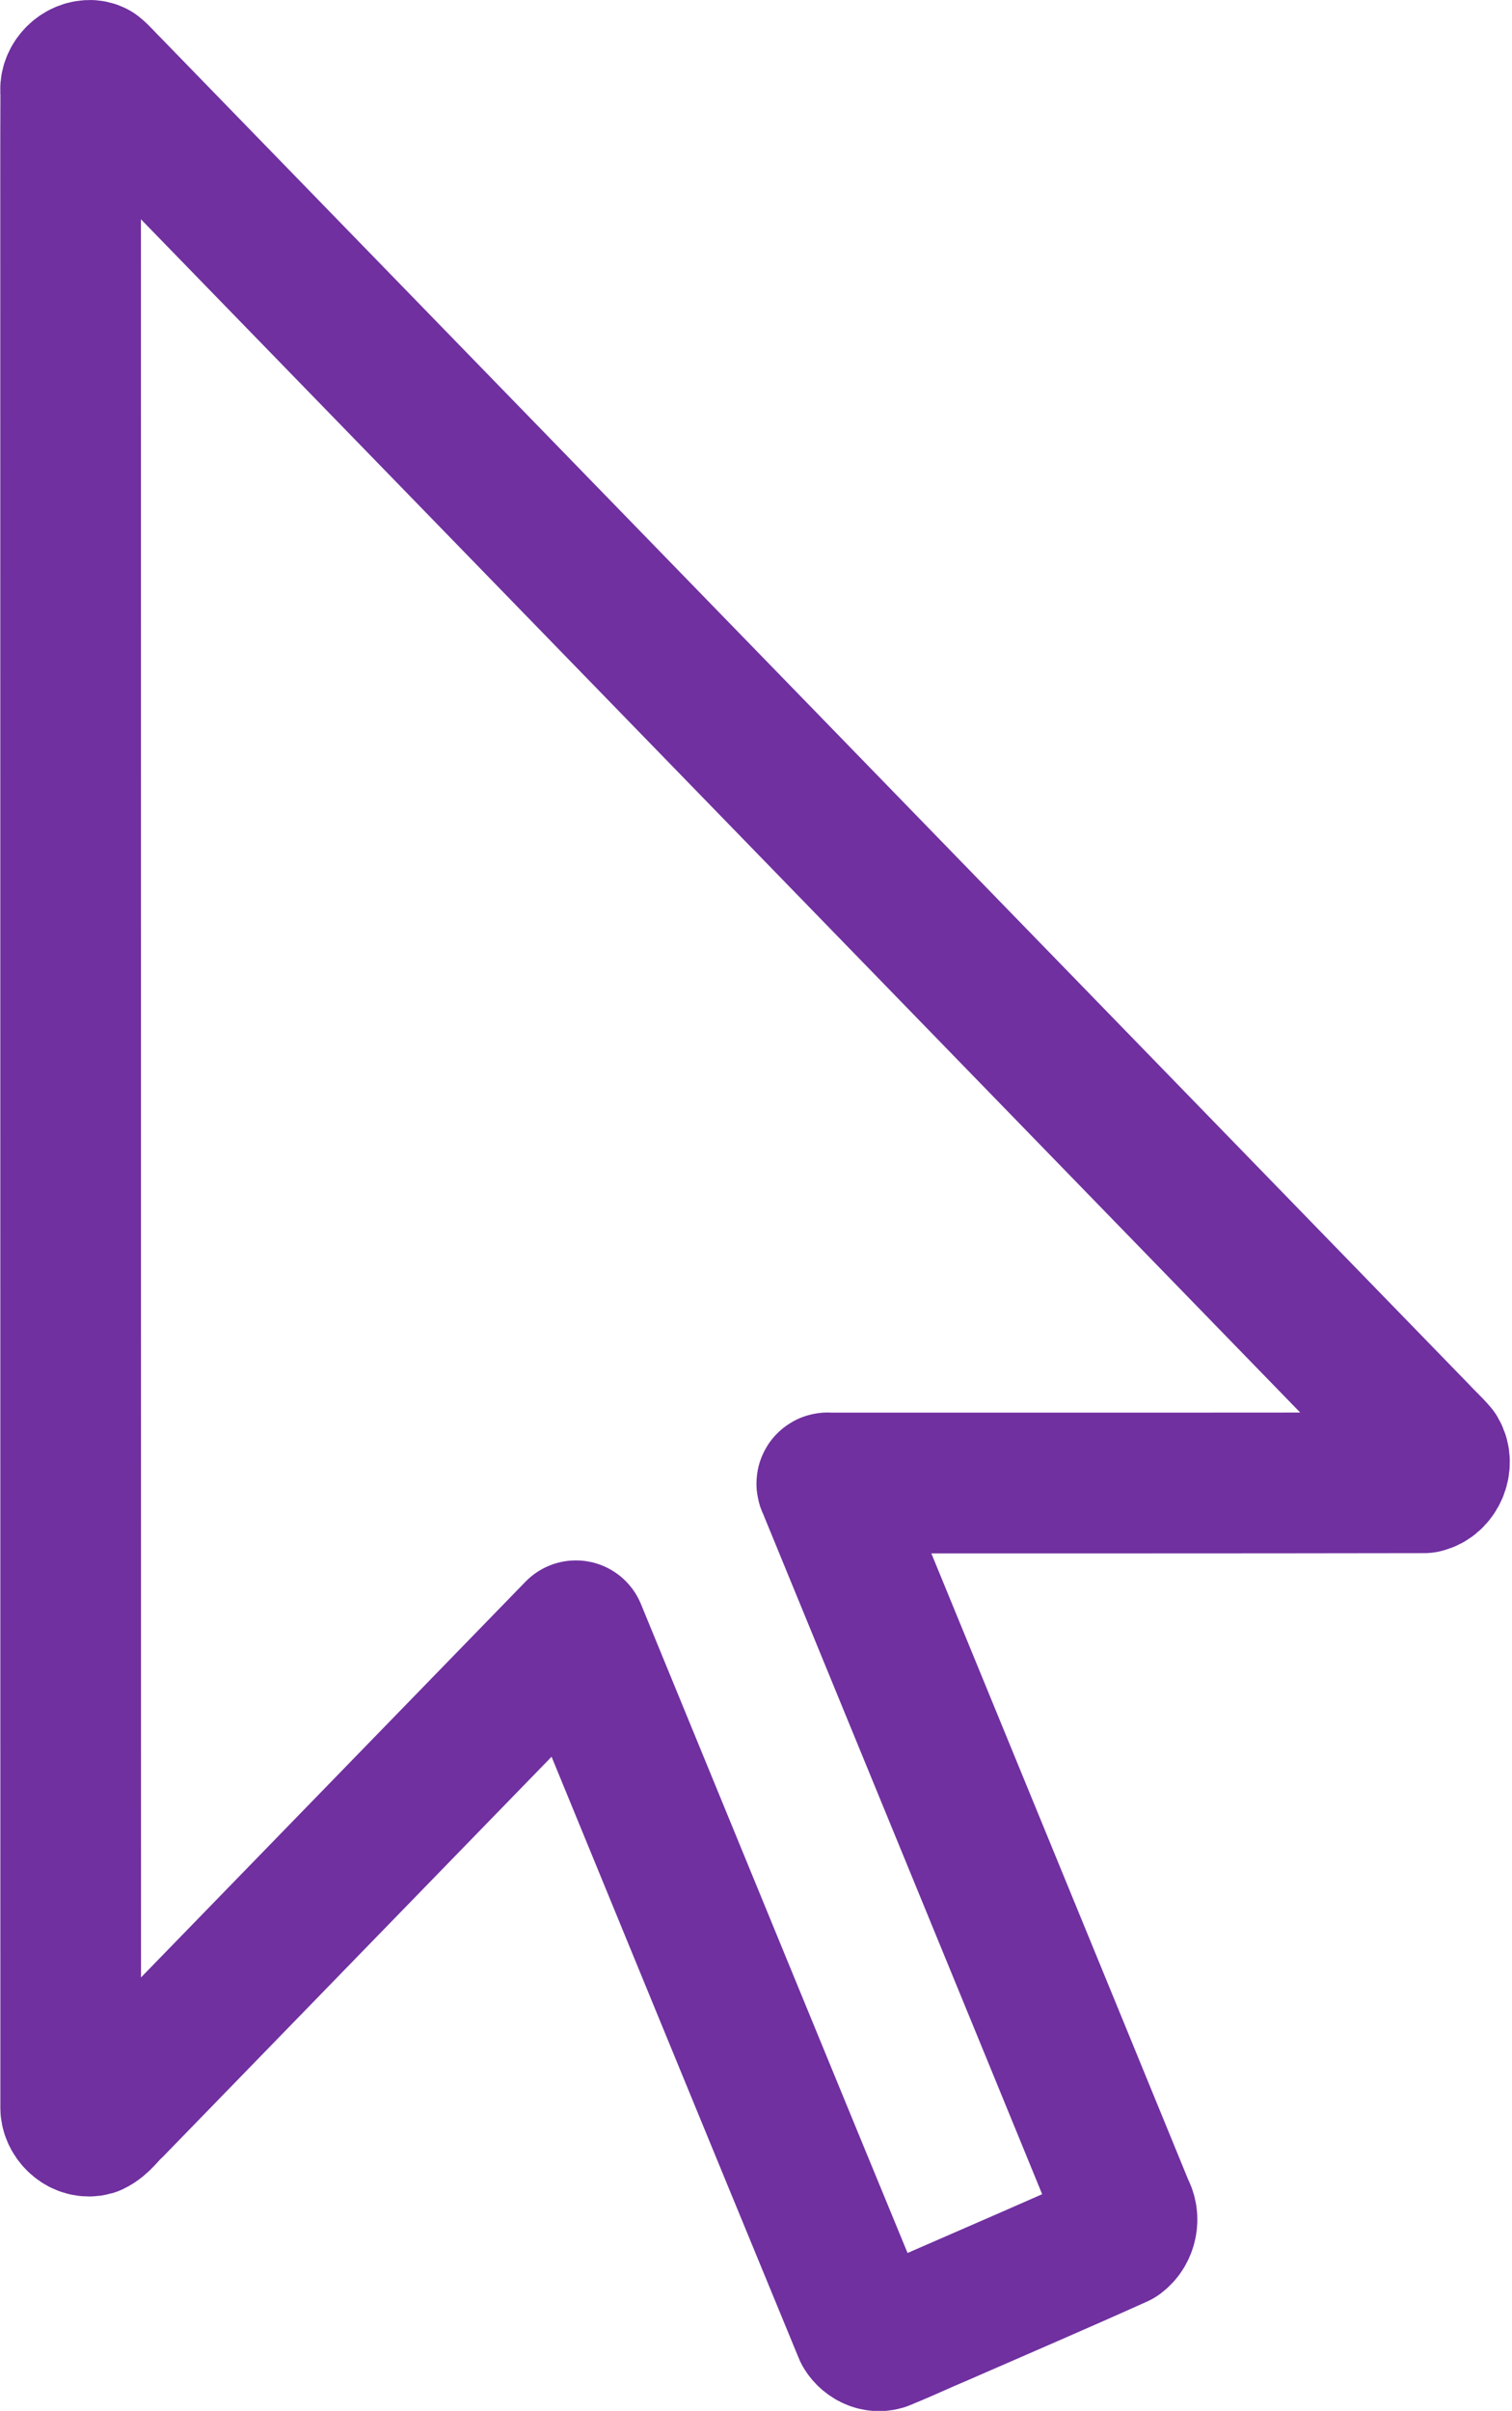 <?xml version="1.0" encoding="UTF-8" standalone="no"?>
<svg
   viewBox="0 0 322.509 513.922"
   version="1.1"
   id="svg8"
   sodipodi:docname="mouse-pointer.svg"
   inkscape:version="1.1.1 (3bf5ae0d25, 2021-09-20)"
   width="322.509"
   height="513.922"
   inkscape:export-filename="C:\Users\alecm\OneDrive - Dinamich Ltd\CloudFiler\2.0 Marketing\Graphics\Product Icons\Master icons\mouse-pointer-128.png"
   inkscape:export-xdpi="24"
   inkscape:export-ydpi="24"
   xmlns:inkscape="http://www.inkscape.org/namespaces/inkscape"
   xmlns:sodipodi="http://sodipodi.sourceforge.net/DTD/sodipodi-0.dtd"
   xmlns="http://www.w3.org/2000/svg"
   xmlns:svg="http://www.w3.org/2000/svg">
  <sodipodi:namedview
     id="namedview10"
     pagecolor="#ffffff"
     bordercolor="#666666"
     borderopacity="1.0"
     inkscape:pageshadow="2"
     inkscape:pageopacity="0.0"
     inkscape:pagecheckerboard="0"
     showgrid="false"
     inkscape:zoom="1.7843398"
     inkscape:cx="63.328746"
     inkscape:cy="247.99089"
     inkscape:window-width="3060"
     inkscape:window-height="1381"
     inkscape:window-x="314"
     inkscape:window-y="537"
     inkscape:window-maximized="0"
     inkscape:current-layer="svg8" />
  <!-- Font Awesome Pro 5.15.3 by @fontawesome - https://fontawesome.com License - https://fontawesome.com/license (Commercial License) -->
  <defs
     id="defs4">
    <style
       id="style2">.fa-secondary{opacity:.4}</style>
  </defs>
  <path
     id="path6"
     style="opacity:1;fill:none;stroke:#7030a0;stroke-width:30;stroke-linecap:round;stroke-linejoin:round;stroke-miterlimit:4;stroke-dasharray:none;stroke-opacity:1"
     class="fa-secondary"
     d="m 19.028,15.006 c -2.287,0.099 -4.296,2.337 -3.939,4.645 -0.057,12.175 -0.019,24.351 -0.03,36.527 0.006,131.105 0.012,262.211 0.018,393.316 0.178,2.192 2.483,4.238 4.708,3.613 1.762,-0.826 2.814,-2.575 4.237,-3.834 32.938,-33.881 65.876,-67.763 98.814,-101.644 20.459,49.8 40.891,99.611 61.422,149.381 0.897,1.553 3.02,2.553 4.685,1.594 3.911,-1.572 7.717,-3.391 11.608,-5.011 12.663,-5.528 25.361,-10.984 37.961,-16.65 1.862,-1.331 2.443,-4.092 1.282,-6.064 -20.961,-51.17 -41.998,-102.31 -62.989,-153.469 -0.069,-0.467 -0.971,-1.493 -0.025,-1.28 42.332,-7.2e-4 84.664,0.025 126.996,-0.053 2.624,-0.597 4.116,-4.068 2.748,-6.385 -1.197,-1.444 -2.624,-2.679 -3.884,-4.069 C 209.526,209.821 116.416,114.013 23.27,18.24 22.26,17.273 21.377,16.152 20.288,15.283 19.903,15.078 19.464,14.978 19.028,15.006 Z" />
</svg>
